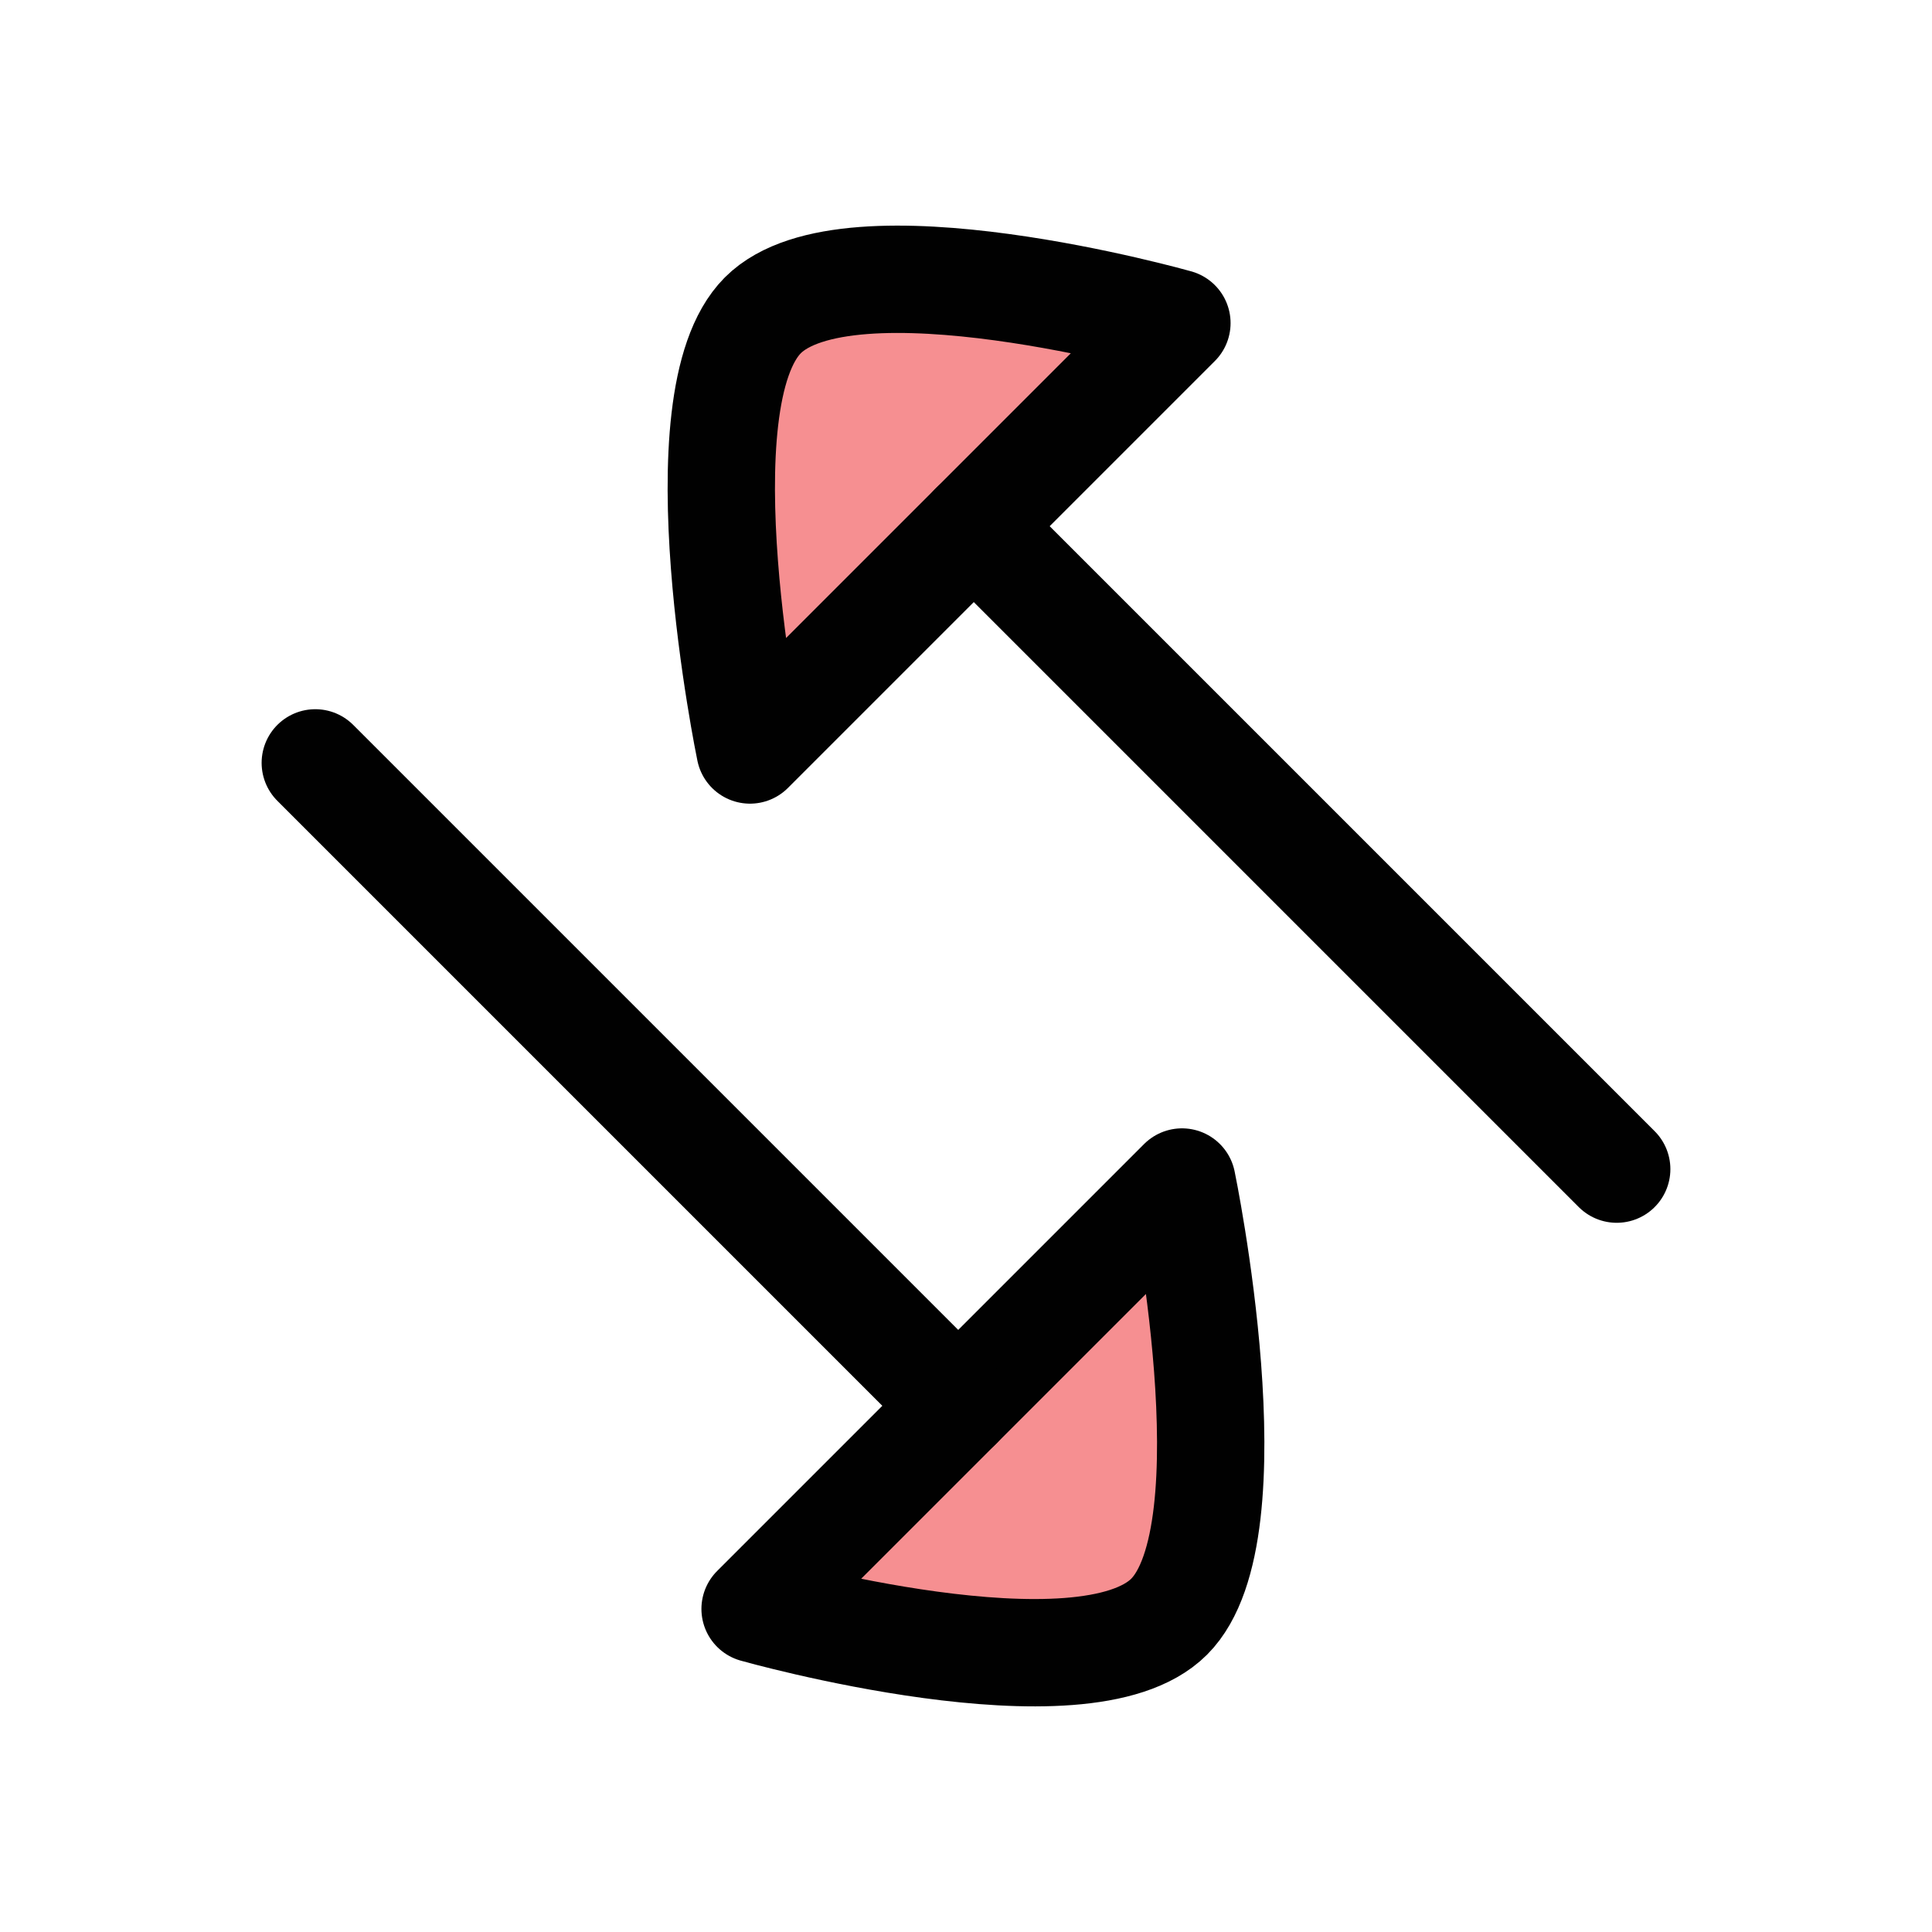<?xml version="1.0" encoding="UTF-8"?>
<svg id="Layer_1" data-name="Layer 1" xmlns="http://www.w3.org/2000/svg" viewBox="0 0 72 72">
  <g style="opacity: .5;">
    <path d="M28.43,11.75c-3.18,3.18-.48,16.2-.48,16.2l15.91-15.91s-12.25-3.47-15.43-.29Z" style="fill: #ed2024; stroke-width: 0px;"/>
    <path d="M44.05,44.05l-15.91,15.91s12.25,3.47,15.43.29.48-16.2.48-16.2Z" style="fill: #ed2024; stroke-width: 0px;"/>
  </g>
  <line x1="60.25" y1="43.57" x2="36.29" y2="19.61" style="fill: none; stroke: #010101; stroke-linecap: round; stroke-linejoin: round; stroke-width: 4px;"/>
  <g>
    <path d="M28.43,11.75c-3.18,3.18-.48,16.2-.48,16.2l15.91-15.91s-12.25-3.47-15.43-.29Z" style="fill: none; stroke: #010101; stroke-linecap: round; stroke-linejoin: round; stroke-width: 4px;"/>
    <path d="M44.05,44.05l-15.91,15.91s12.25,3.47,15.43.29.48-16.2.48-16.2Z" style="fill: none; stroke: #010101; stroke-linecap: round; stroke-linejoin: round; stroke-width: 4px;"/>
  </g>
  <line x1="11.75" y1="28.43" x2="35.71" y2="52.39" style="fill: none; stroke: #010101; stroke-linecap: round; stroke-linejoin: round; stroke-width: 4px;"/>
</svg>